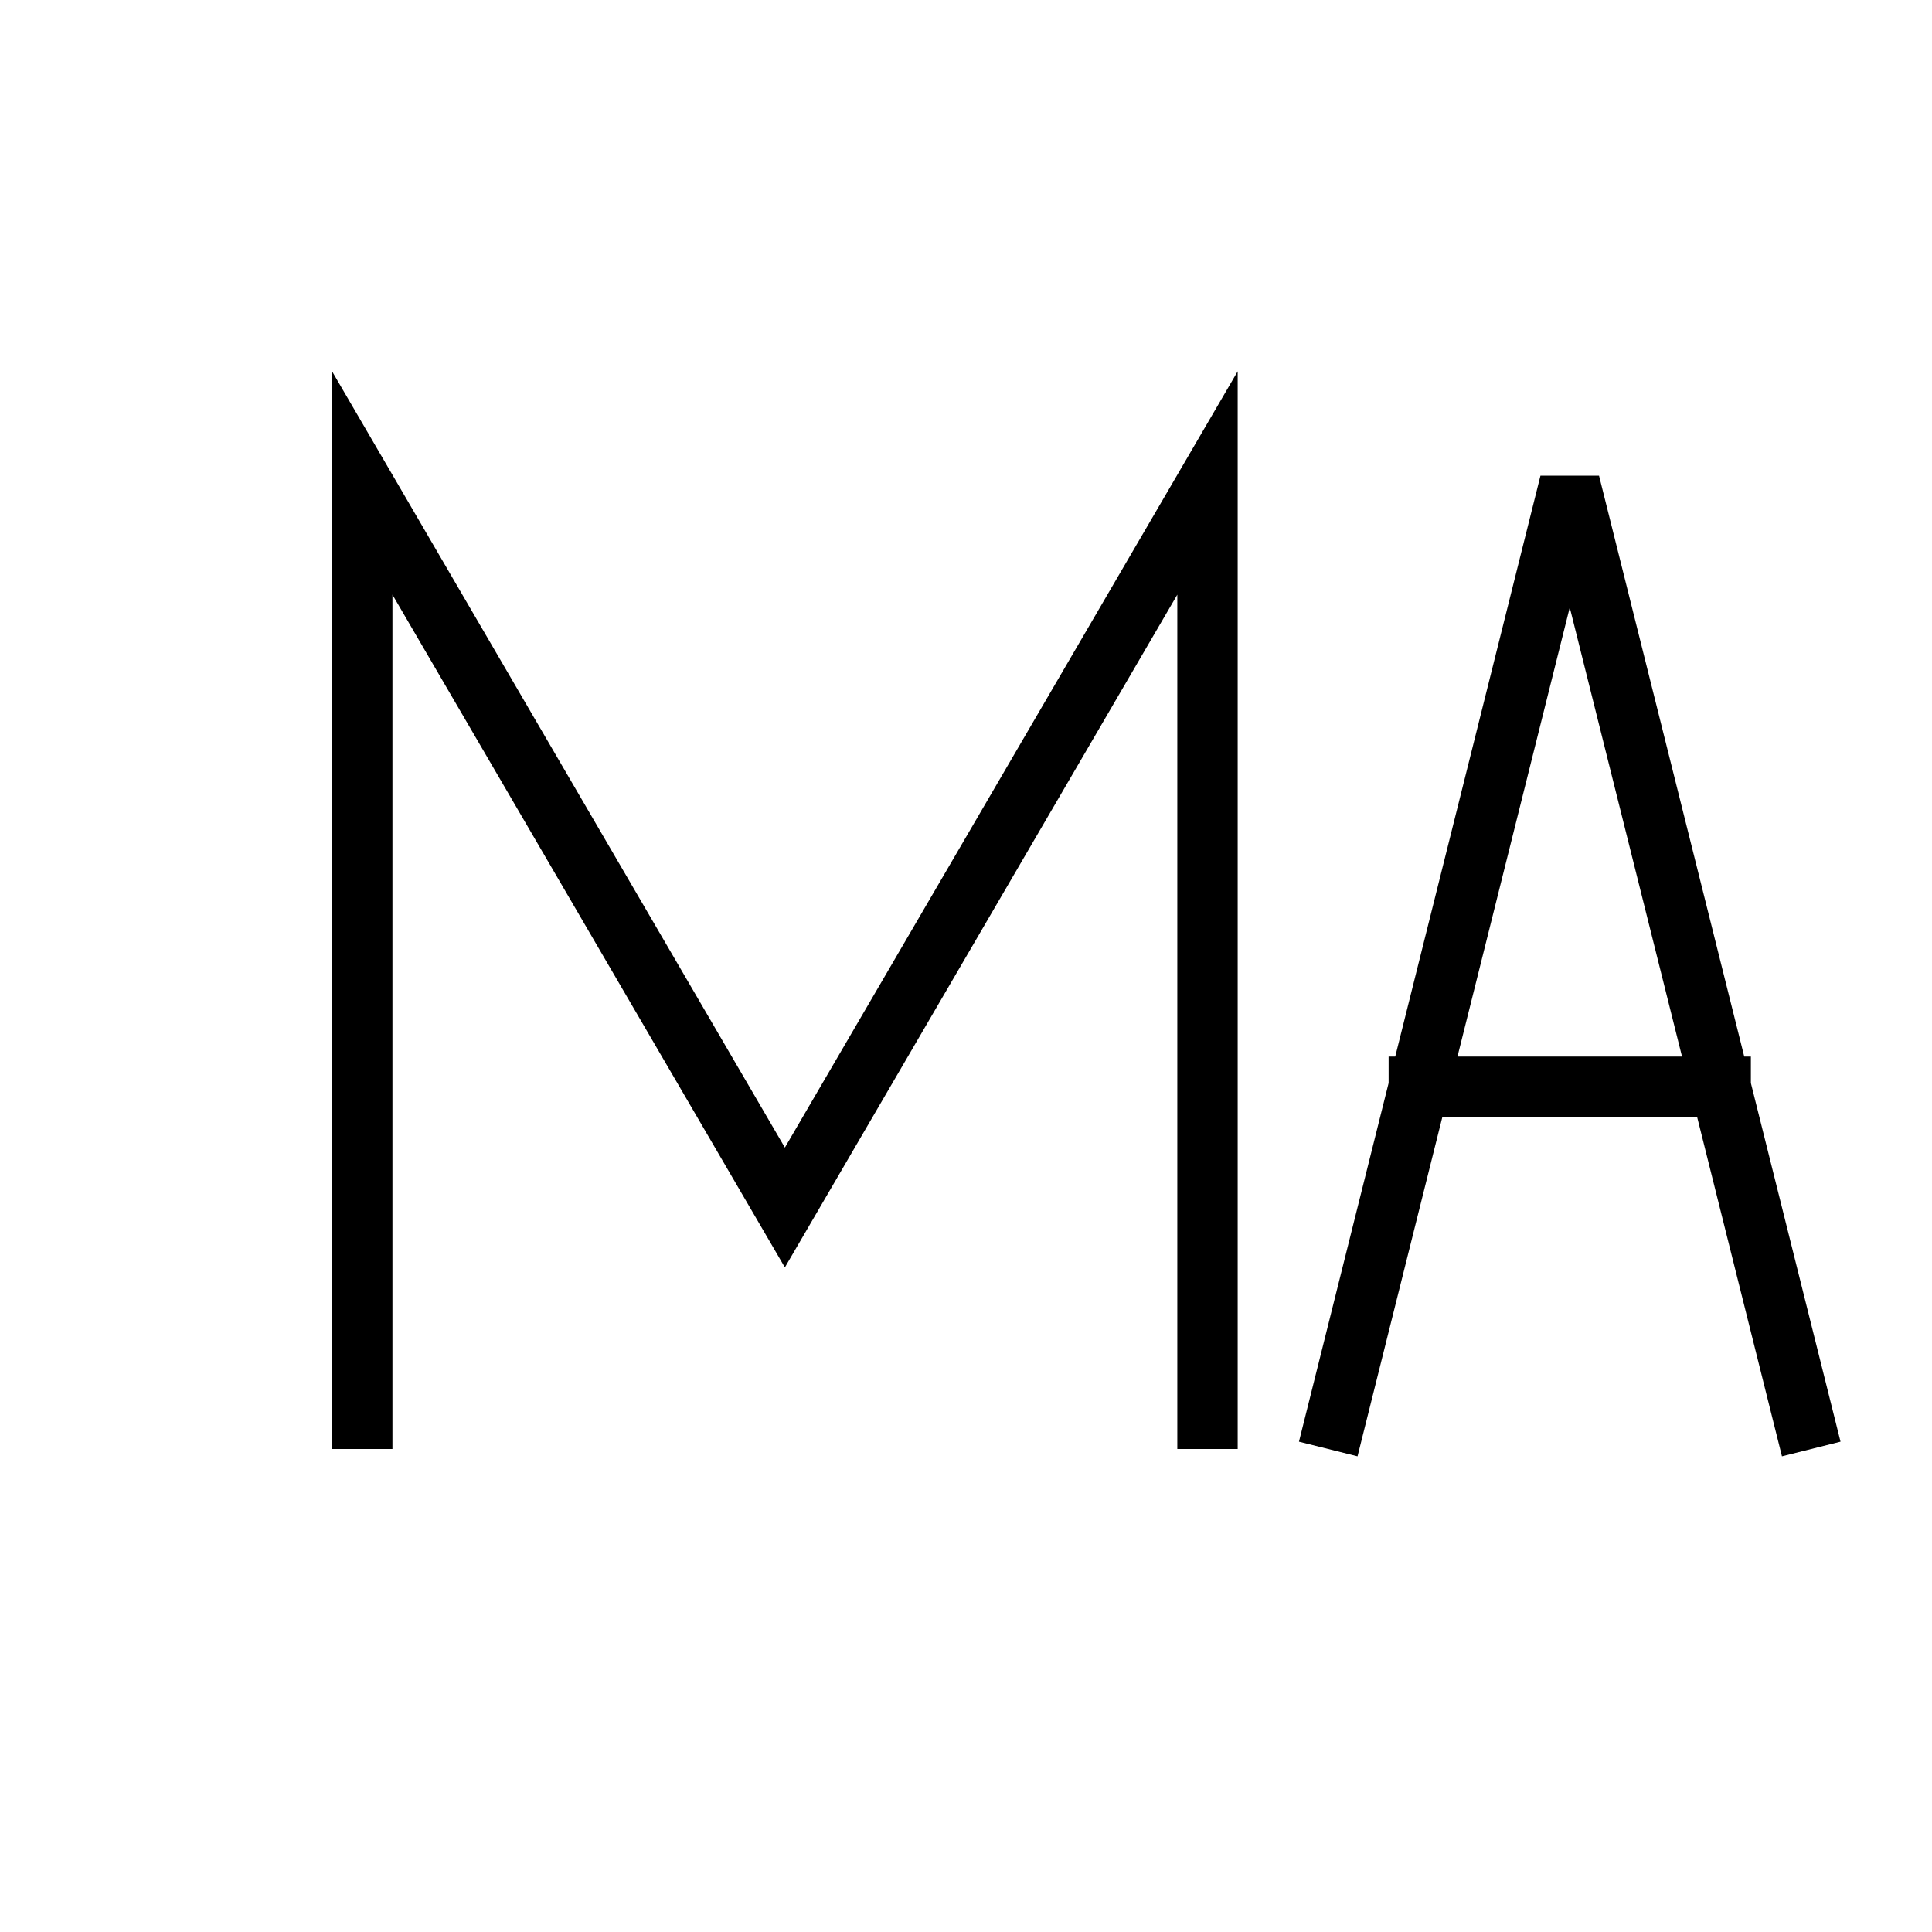 <svg width="32" height="32" viewBox="0 0 32 32" fill="none" xmlns="http://www.w3.org/2000/svg">
  {/* Letra M */}
  <path
    d="M6 24L6 8L13 20L20 8L20 24"
    stroke="currentColor"
    strokeWidth="2.5"
    strokeLinecap="round"
    strokeLinejoin="round"
    className="text-gray-800 dark:text-white"
  />

  {/* Letra A */}
  <path
    d="M22 24L26 8L30 24M23 18H29"
    stroke="currentColor"
    strokeWidth="2.5"
    strokeLinecap="round"
    strokeLinejoin="round"
    className="text-primary-500 dark:text-primary-400"
  />
</svg> 